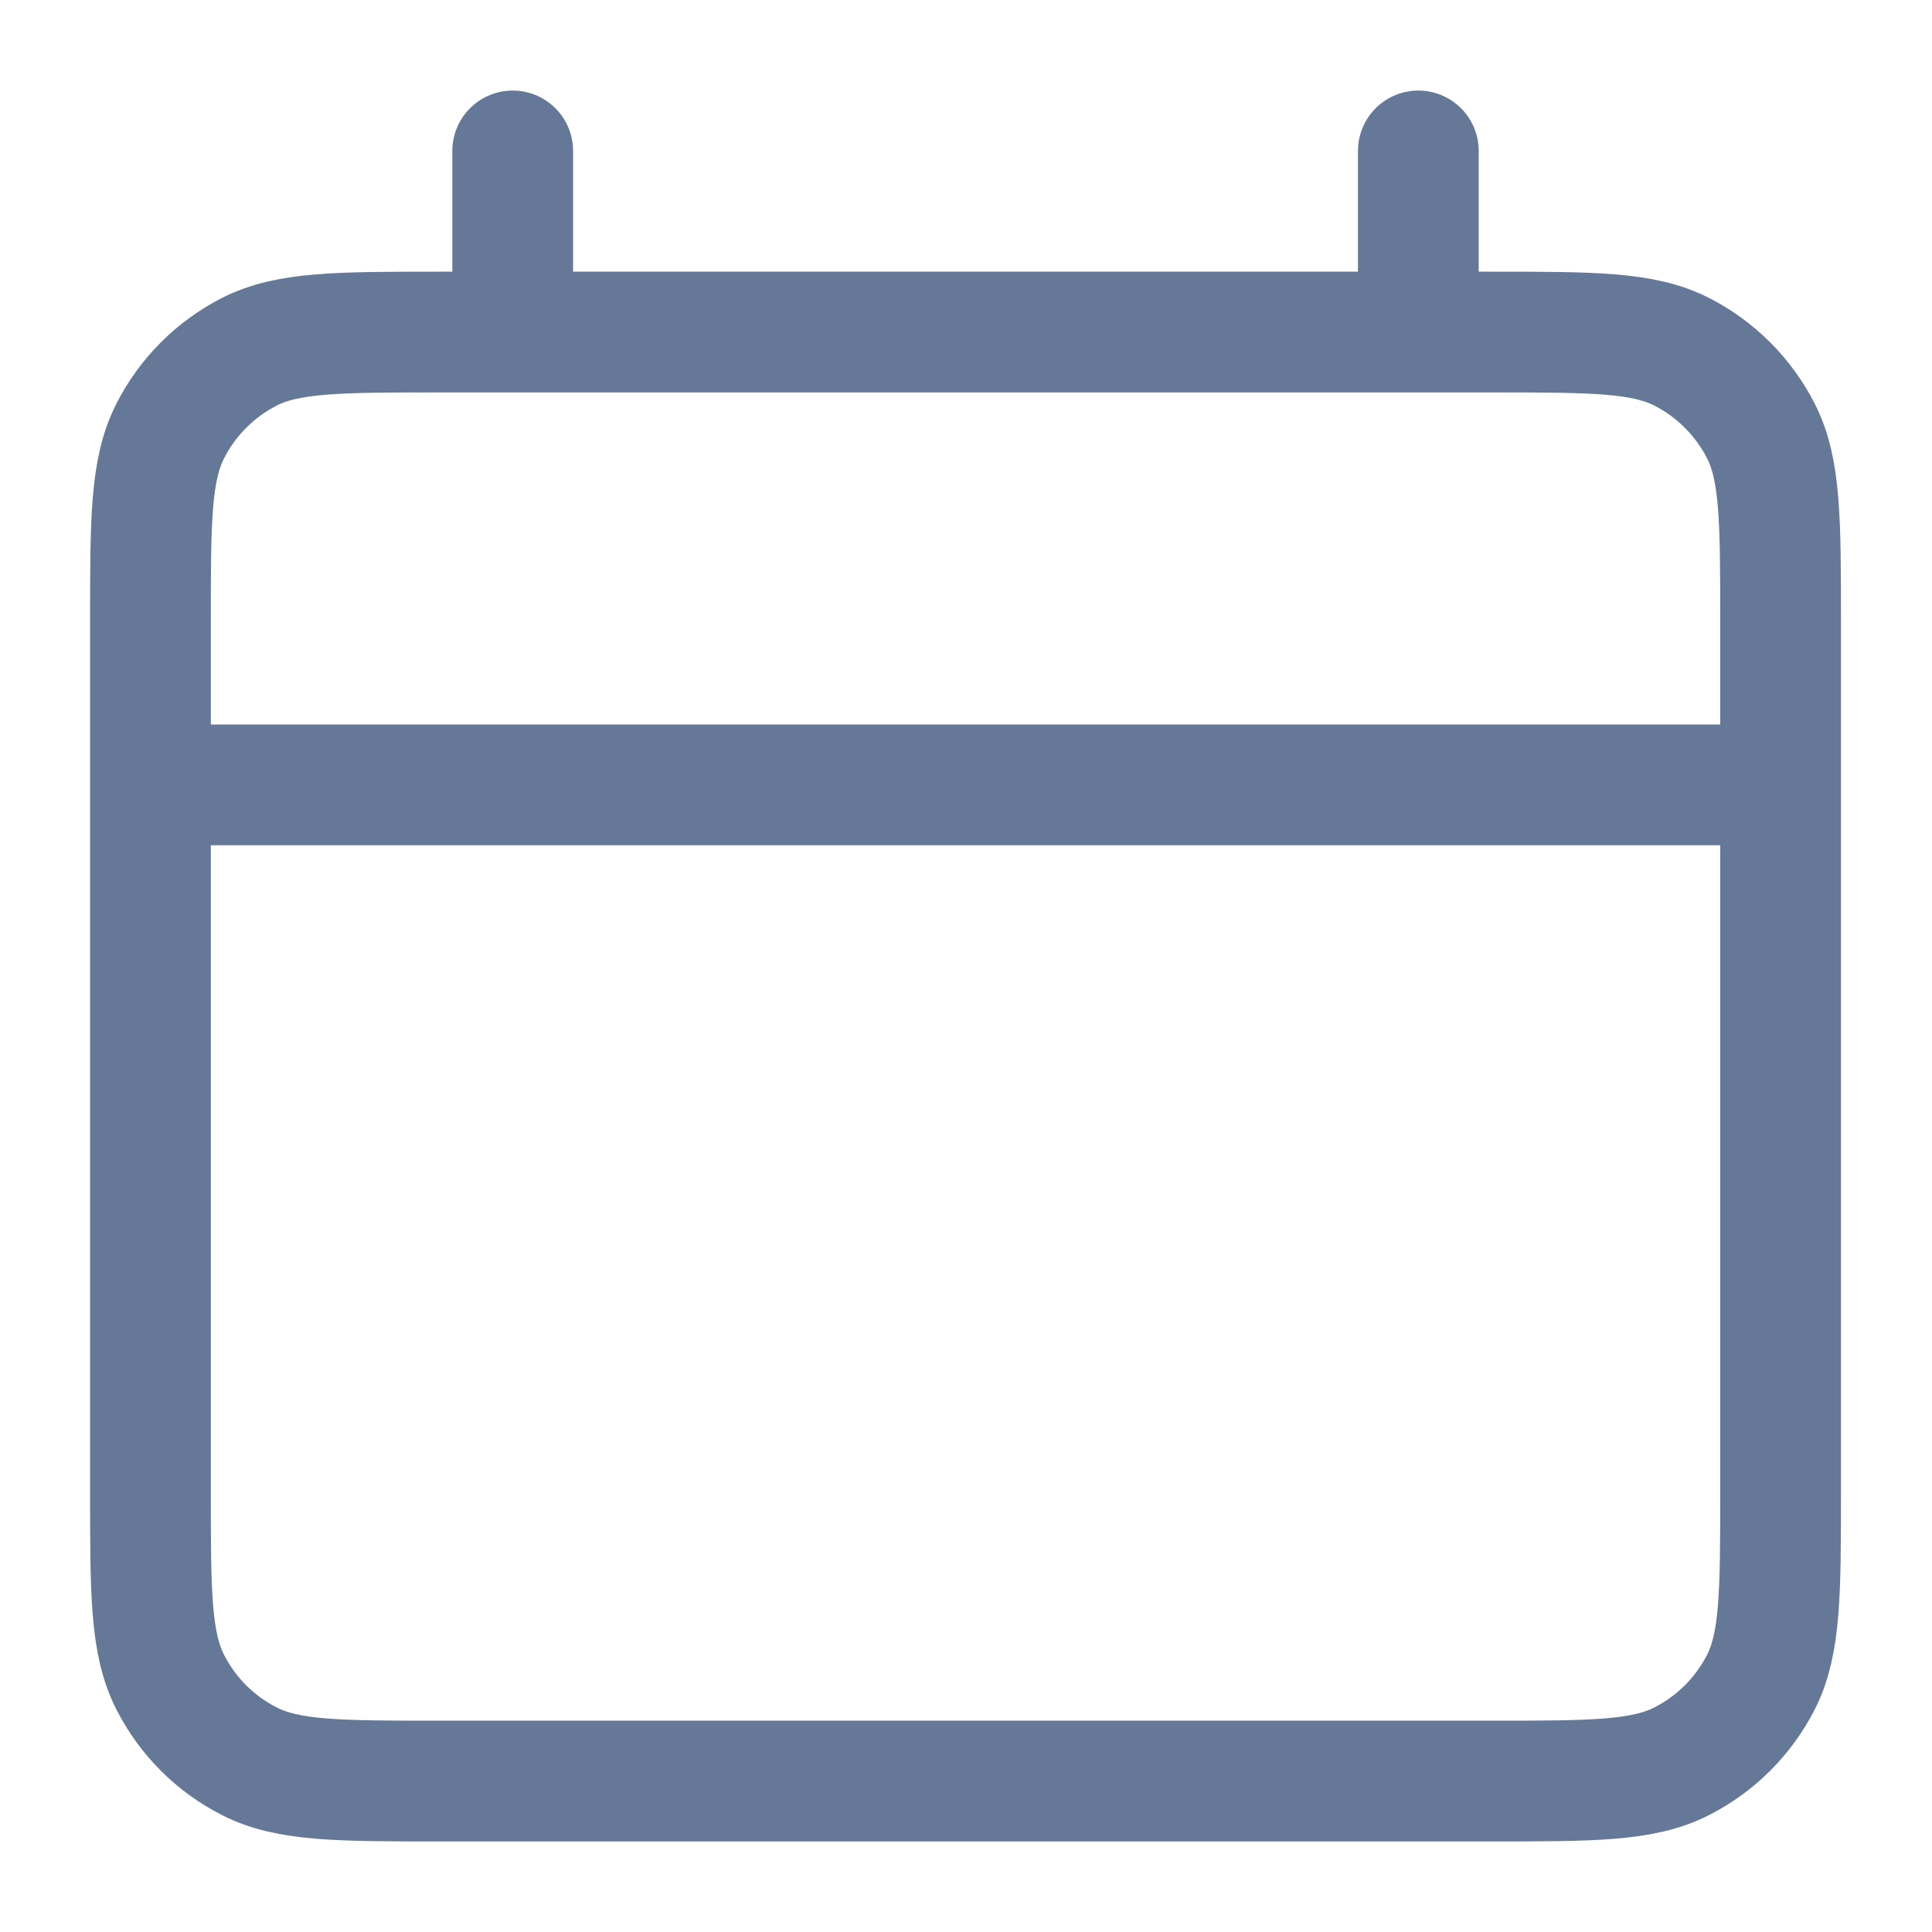 <svg width="16" height="16" viewBox="0 0 16 16" fill="none" xmlns="http://www.w3.org/2000/svg">
<path d="M1.246 6.5H14.746M4.246 1.25V2.75M11.746 1.25V2.75M3.646 14.75H12.346C13.186 14.75 13.606 14.75 13.927 14.586C14.209 14.443 14.439 14.213 14.583 13.931C14.746 13.61 14.746 13.19 14.746 12.35V5.15C14.746 4.31 14.746 3.89 14.583 3.569C14.439 3.287 14.209 3.057 13.927 2.913C13.606 2.75 13.186 2.75 12.346 2.75H3.646C2.806 2.75 2.386 2.75 2.065 2.913C1.783 3.057 1.553 3.287 1.41 3.569C1.246 3.89 1.246 4.31 1.246 5.15V12.35C1.246 13.19 1.246 13.61 1.41 13.931C1.553 14.213 1.783 14.443 2.065 14.586C2.386 14.75 2.806 14.75 3.646 14.75Z" stroke="#657898" stroke-linecap="round" stroke-linejoin="round"/>
</svg>
